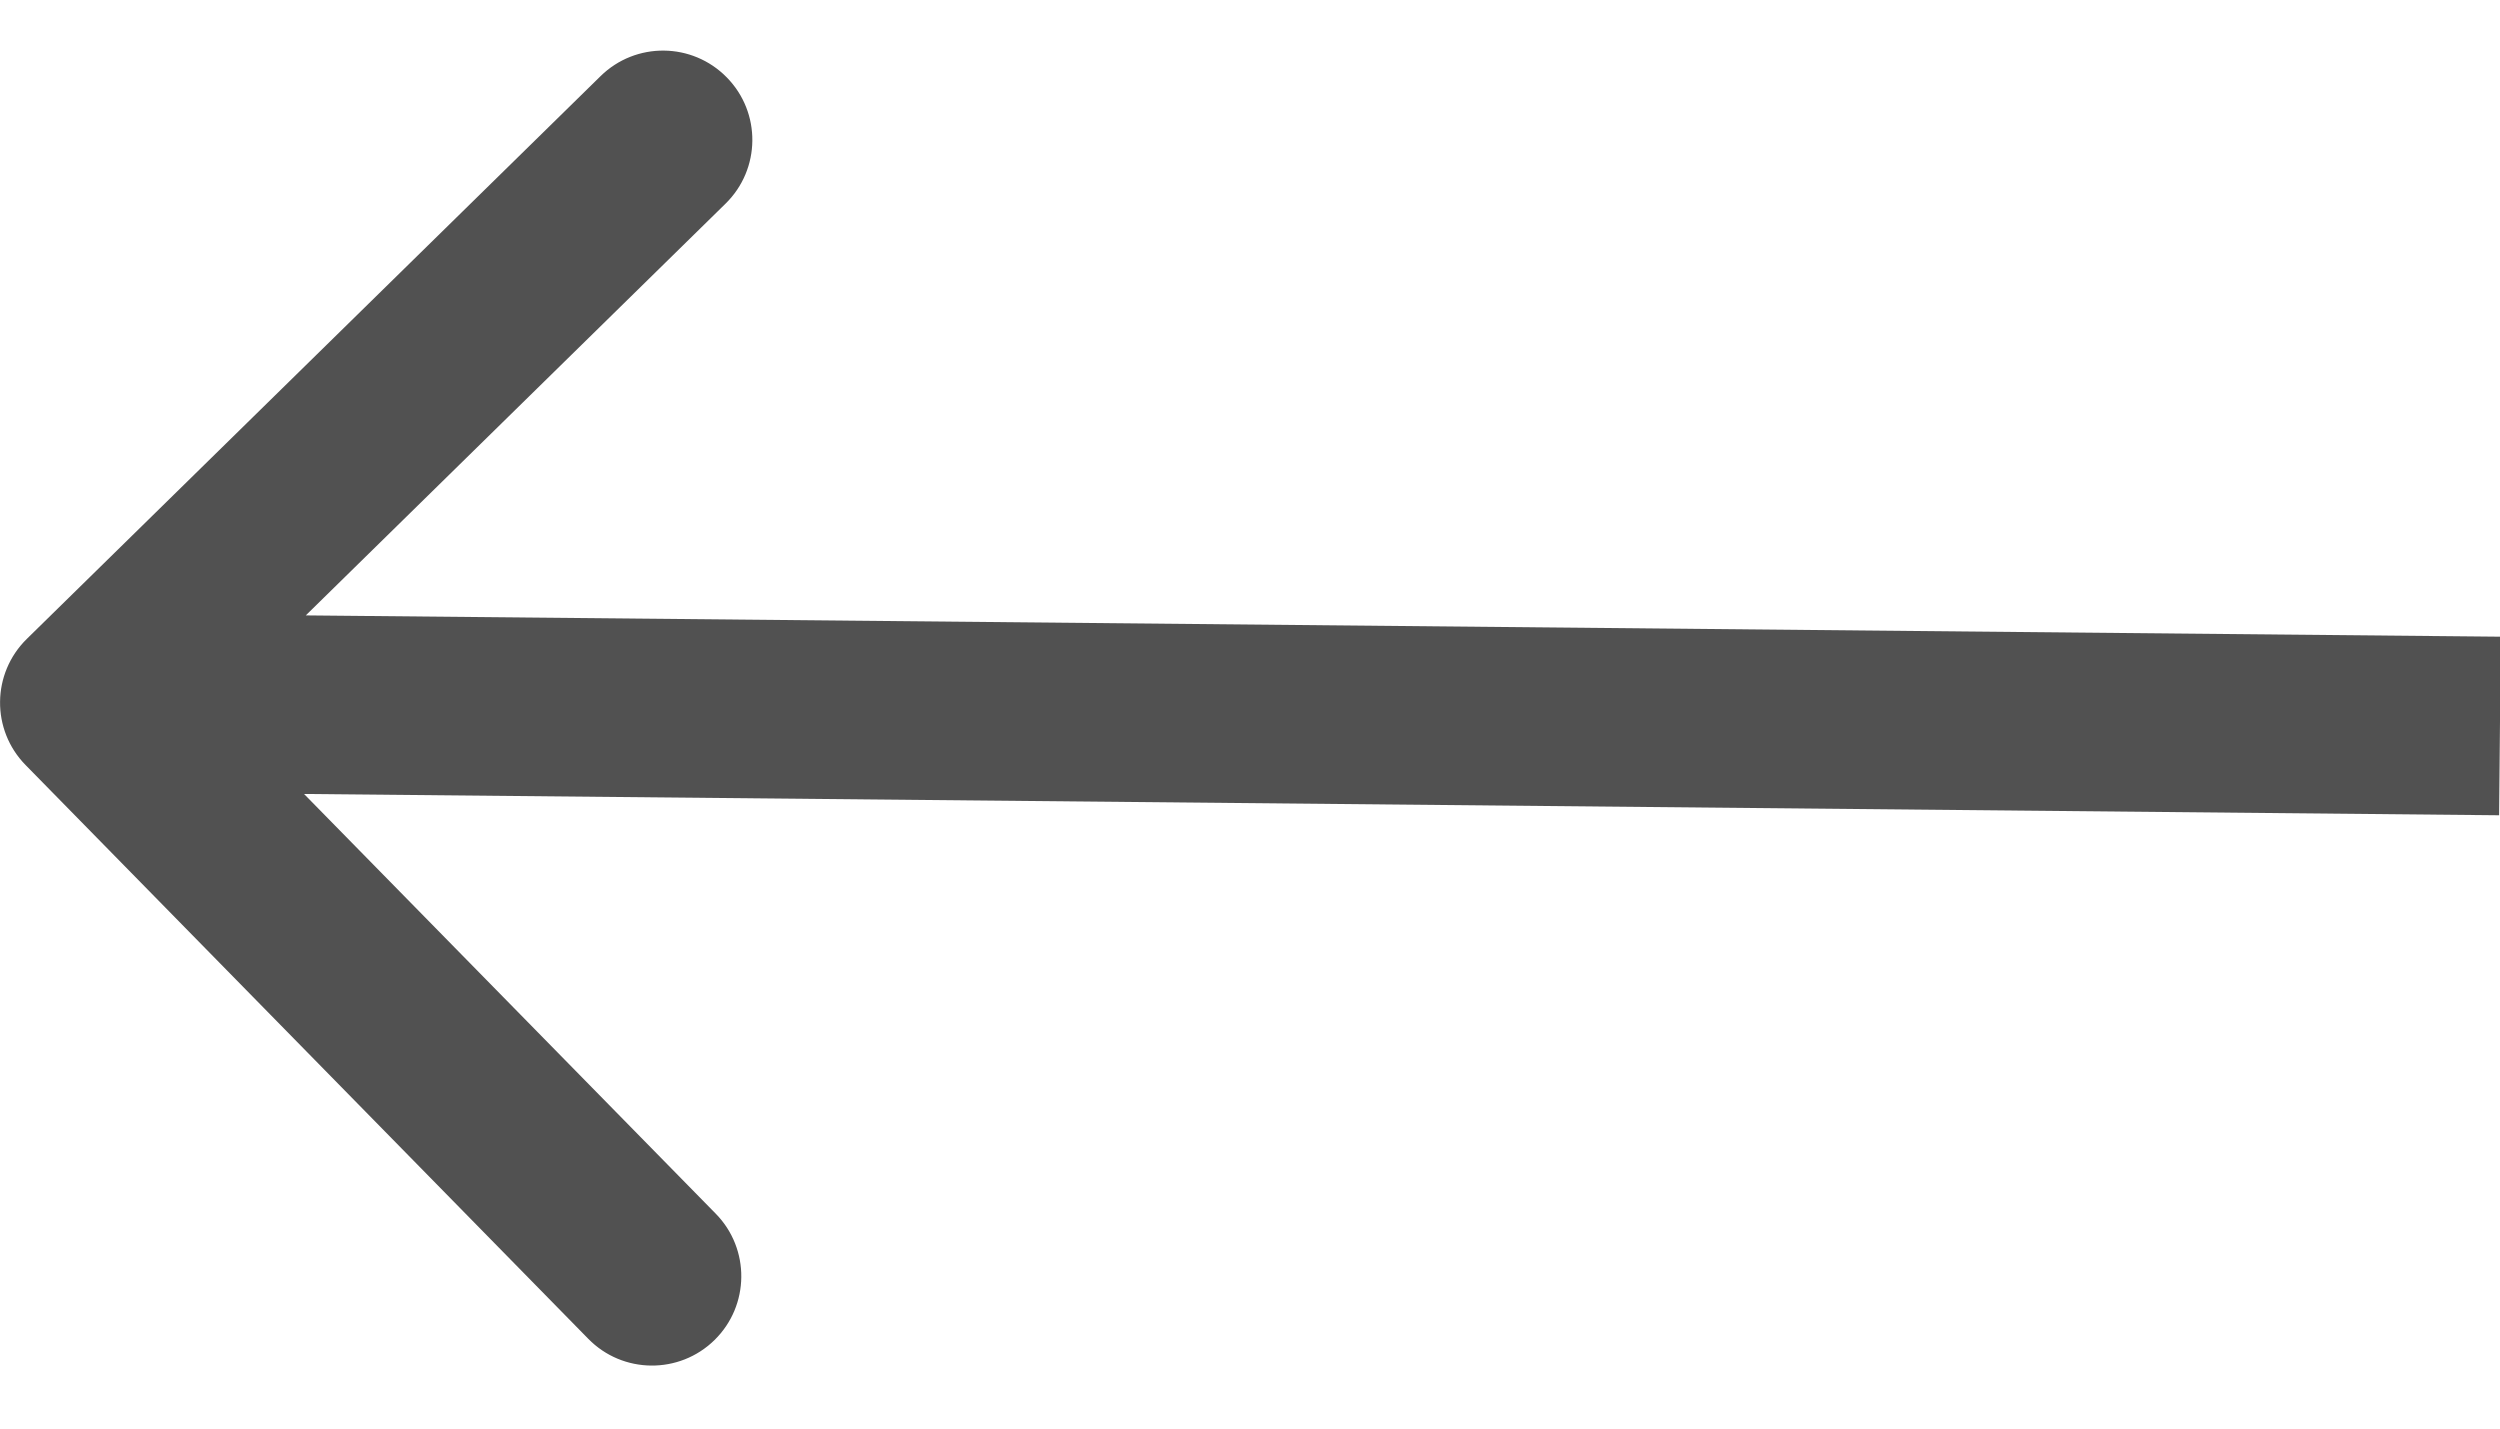 <?xml version="1.0" encoding="UTF-8"?>
<svg xmlns="http://www.w3.org/2000/svg" width="28" height="16" viewBox="0 0 28 16" fill="none">
  <path d="M0.287 8.569C-0.1 8.175 -0.094 7.542 0.301 7.155L6.726 0.853C7.12 0.466 7.753 0.472 8.14 0.867C8.527 1.261 8.521 1.894 8.126 2.281L2.415 7.883L8.017 13.594C8.403 13.988 8.397 14.621 8.003 15.008C7.609 15.395 6.975 15.389 6.589 14.995L0.287 8.569ZM27.99 9.131L0.991 8.869L1.01 6.869L28.009 7.131L27.99 9.131Z" fill="#515151"></path>
</svg>
